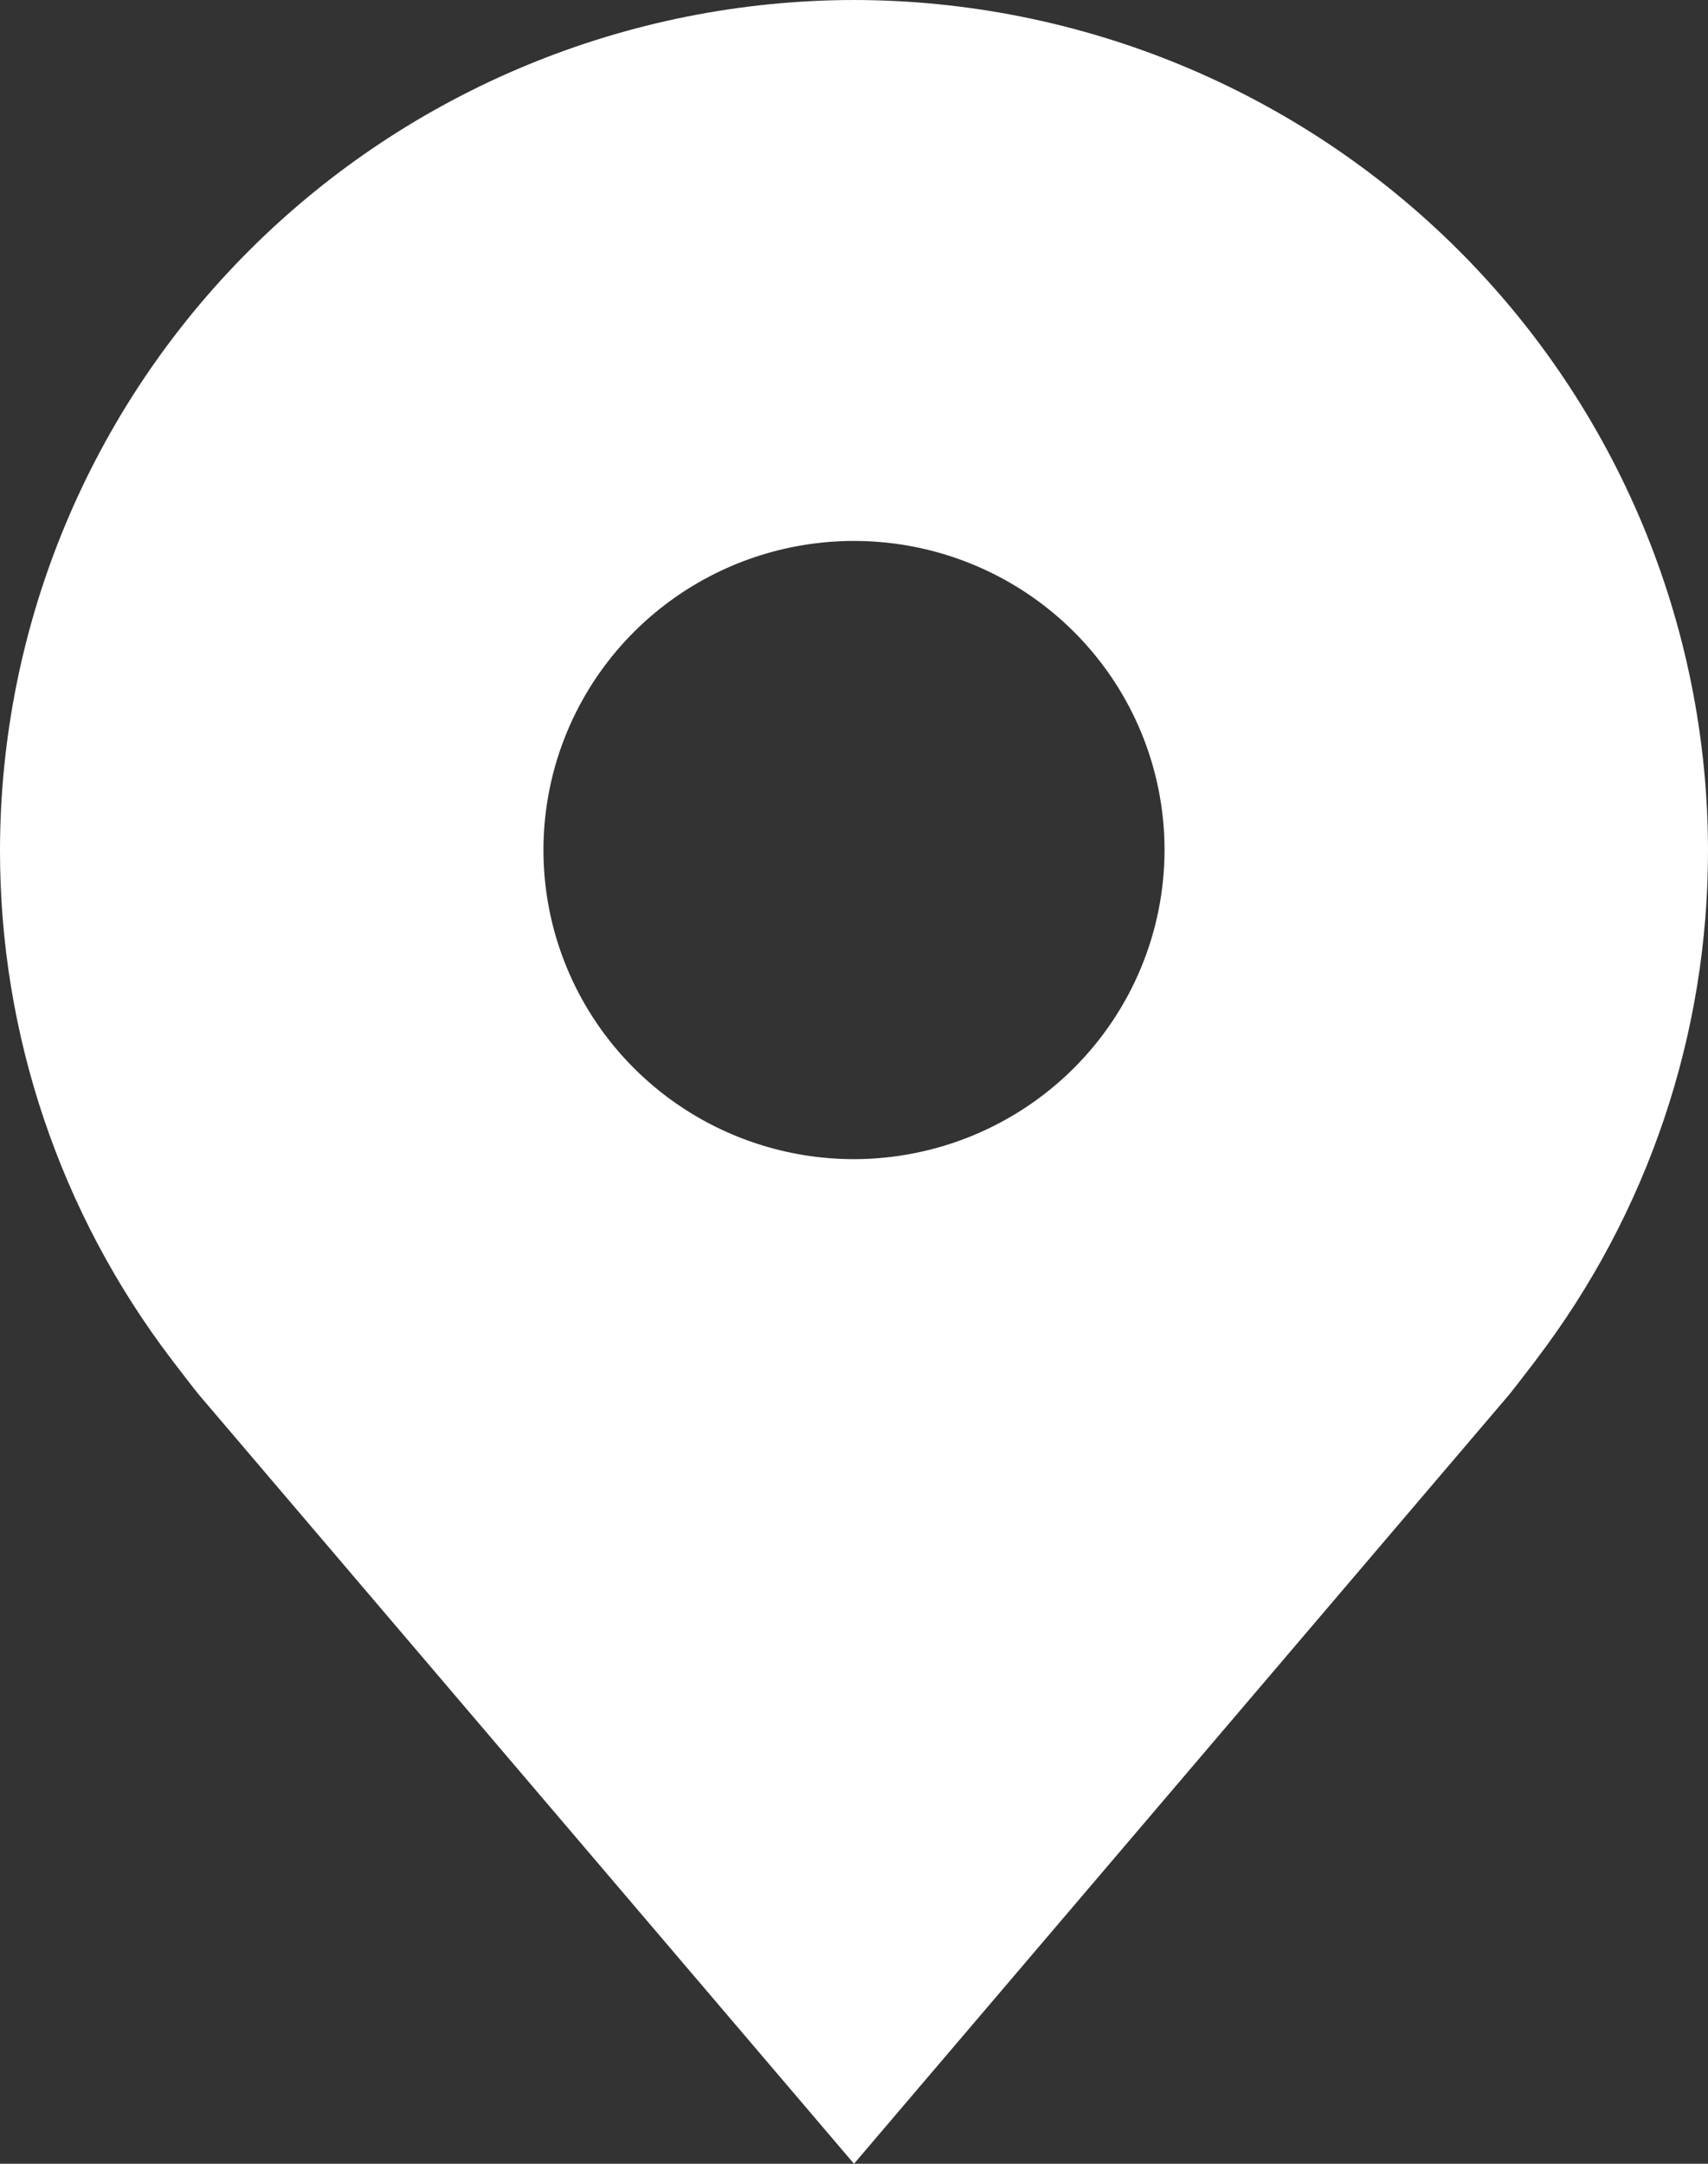 <svg width="105" height="133" viewBox="0 0 105 133" fill="none" xmlns="http://www.w3.org/2000/svg">
<rect x="0" y="0" width="105" height="133" fill="#333333" stroke="none"/>
<path d="M52.5 0C38.581 0.016 25.237 5.526 15.395 15.322C5.553 25.117 0.016 38.398 5.58546e-05 52.25C-0.017 63.57 3.699 74.584 10.576 83.6C10.576 83.6 12.008 85.476 12.242 85.747L52.5 133L92.777 85.723C92.987 85.472 94.424 83.6 94.424 83.6L94.428 83.586C101.303 74.573 105.016 63.565 105 52.25C104.984 38.398 99.447 25.117 89.605 15.322C79.763 5.526 66.419 0.016 52.5 0ZM52.5 71.25C48.724 71.25 45.033 70.136 41.894 68.048C38.754 65.96 36.307 62.993 34.862 59.521C33.417 56.049 33.039 52.229 33.776 48.543C34.513 44.858 36.331 41.472 39.001 38.815C41.671 36.158 45.072 34.348 48.776 33.615C52.479 32.882 56.317 33.258 59.806 34.696C63.294 36.134 66.276 38.57 68.374 41.694C70.471 44.819 71.591 48.492 71.591 52.25C71.585 57.287 69.571 62.116 65.992 65.678C62.413 69.24 57.561 71.244 52.5 71.25Z" fill="white"/>
</svg>
